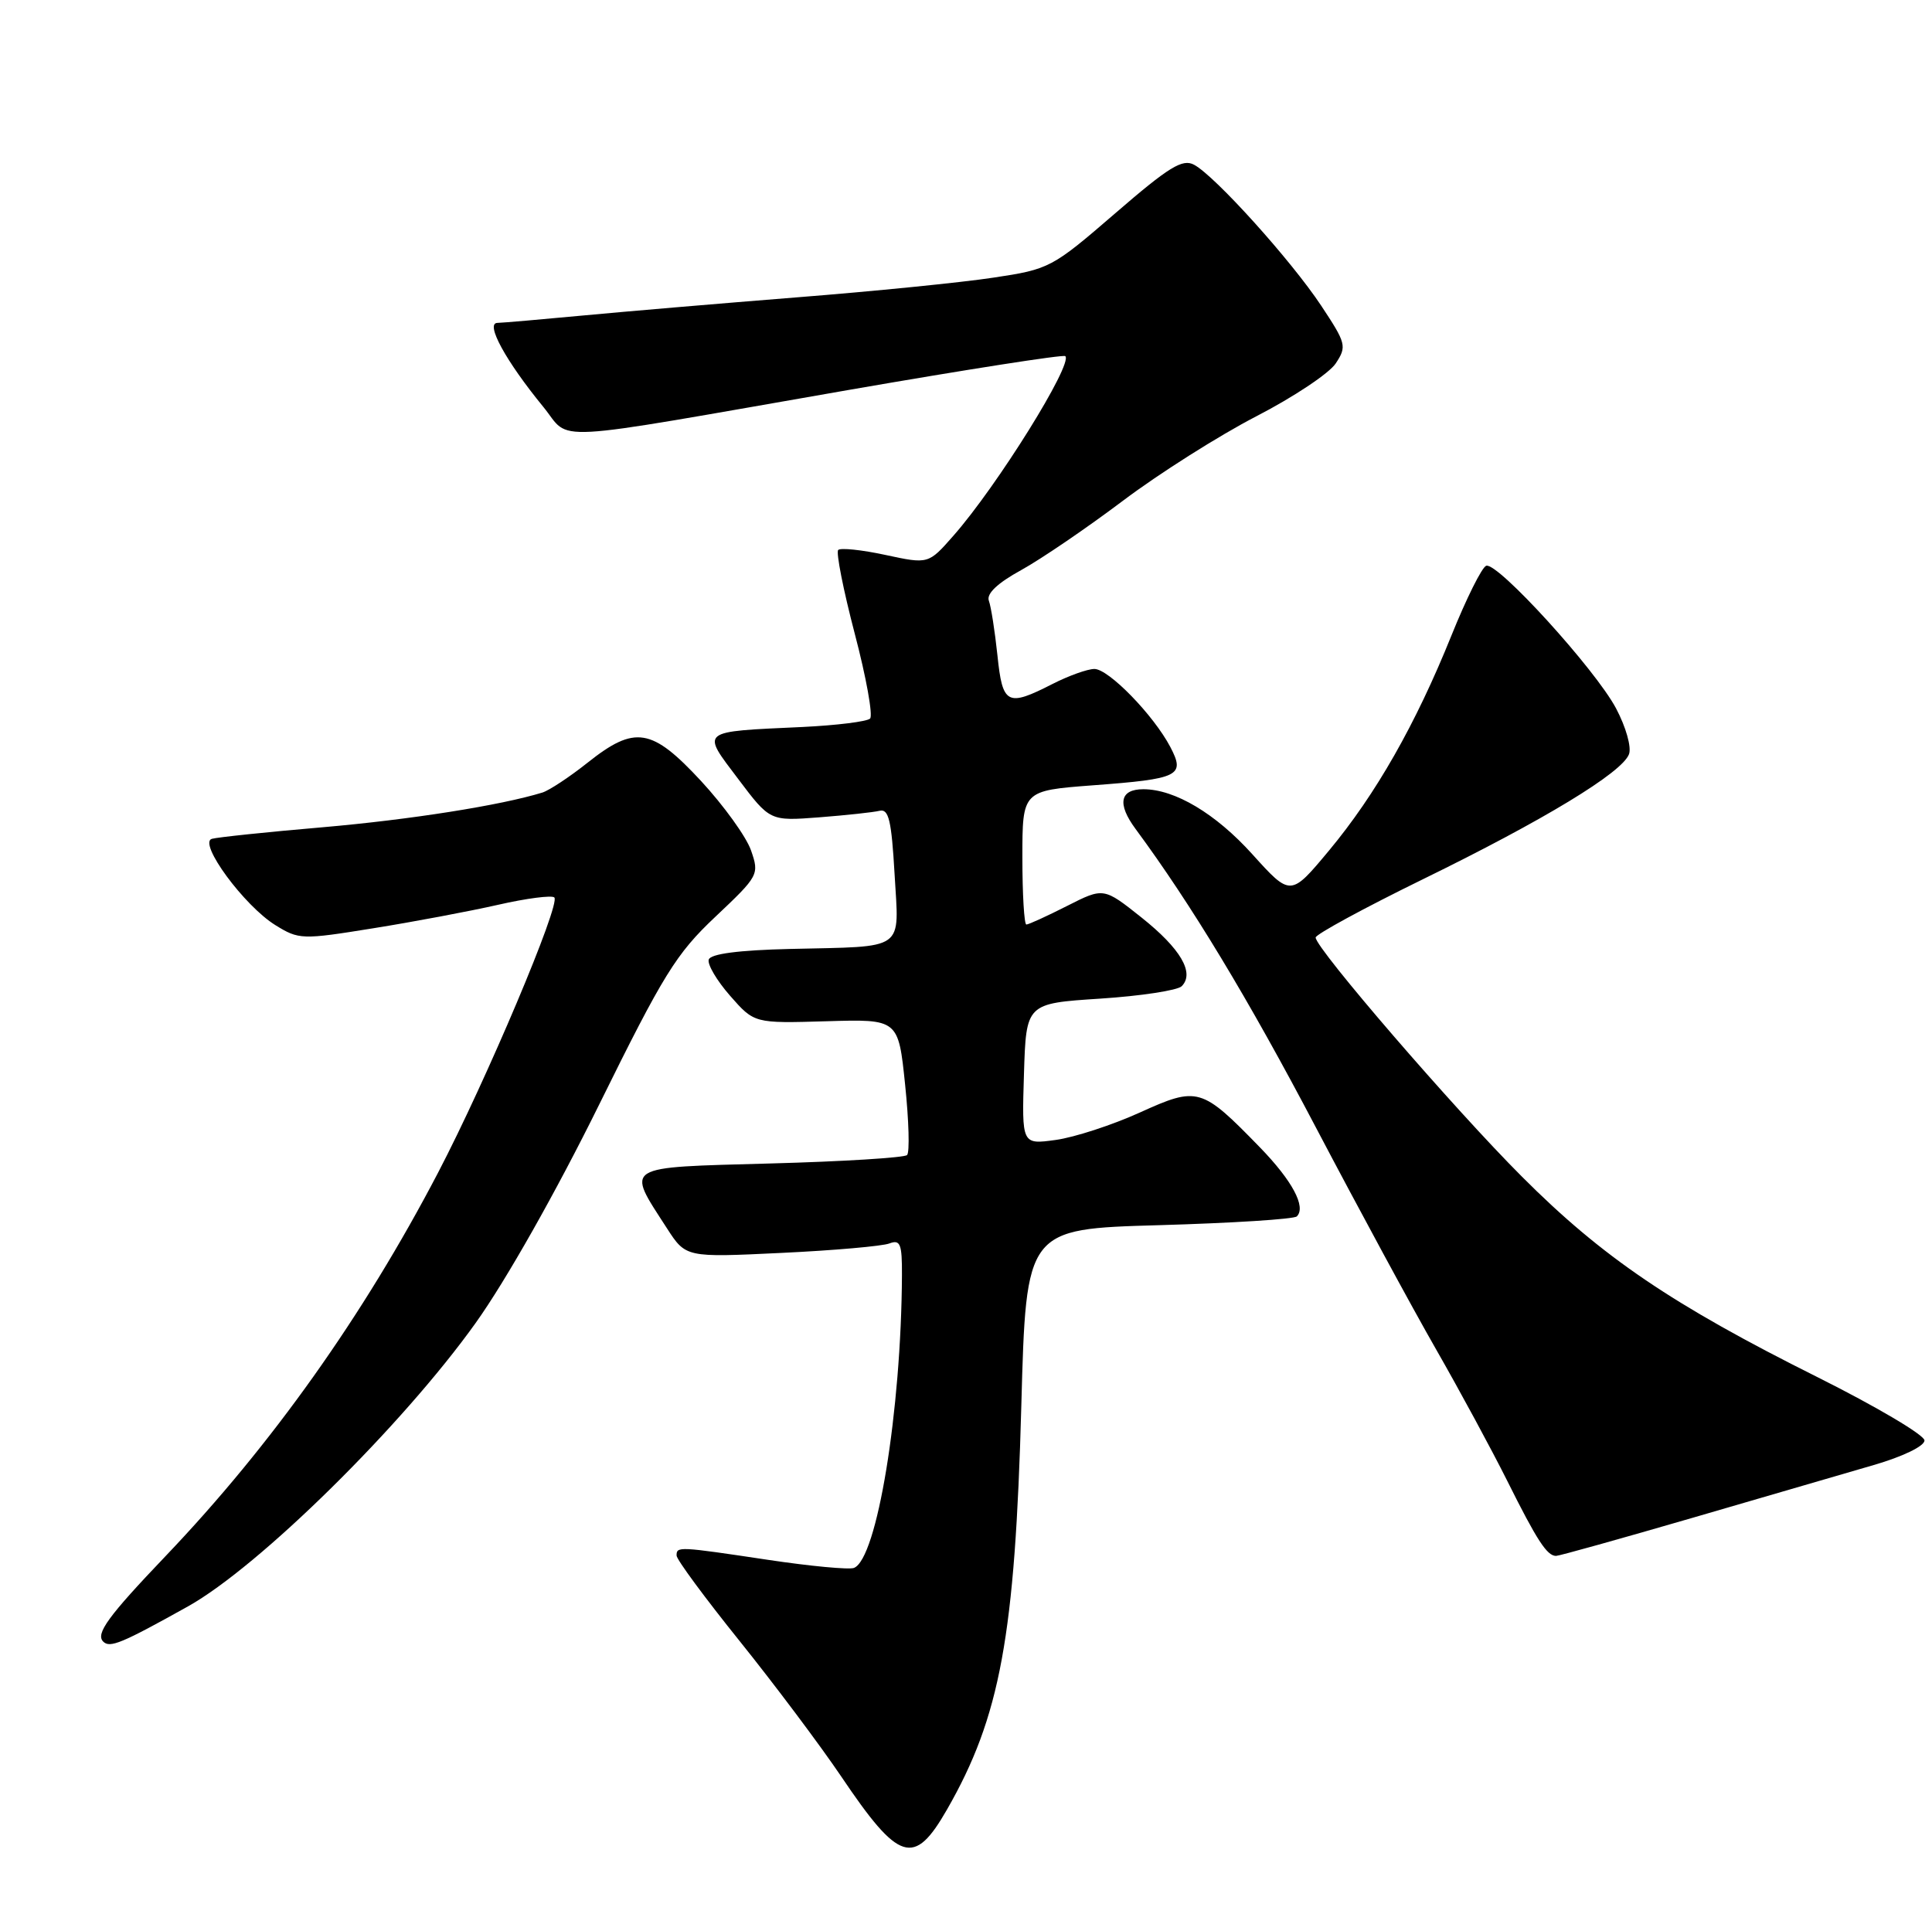 <?xml version="1.0" encoding="UTF-8" standalone="no"?>
<!DOCTYPE svg PUBLIC "-//W3C//DTD SVG 1.1//EN" "http://www.w3.org/Graphics/SVG/1.1/DTD/svg11.dtd" >
<svg xmlns="http://www.w3.org/2000/svg" xmlns:xlink="http://www.w3.org/1999/xlink" version="1.1" viewBox="0 0 257 256">
 <g >
 <path fill="currentColor"
d=" M 125.97 240.75 C 133.05 228.41 135.03 217.65 135.86 187.00 C 136.50 163.50 136.50 163.50 154.17 163.00 C 163.88 162.72 172.14 162.20 172.51 161.83 C 173.77 160.57 171.90 157.08 167.61 152.66 C 159.82 144.65 159.35 144.51 151.63 148.01 C 147.95 149.68 142.91 151.32 140.43 151.66 C 135.92 152.28 135.92 152.28 136.21 142.89 C 136.50 133.50 136.50 133.50 146.34 132.86 C 151.75 132.51 156.64 131.76 157.19 131.21 C 158.95 129.45 157.05 126.21 151.85 122.07 C 146.81 118.06 146.81 118.06 141.94 120.53 C 139.26 121.89 136.83 123.00 136.53 123.00 C 136.24 123.00 136.00 118.99 136.00 114.09 C 136.00 105.19 136.00 105.19 145.37 104.48 C 156.89 103.62 157.69 103.22 155.68 99.38 C 153.45 95.14 147.48 89.00 145.58 89.00 C 144.67 89.00 142.16 89.90 140.00 91.00 C 133.97 94.08 133.36 93.76 132.68 87.17 C 132.34 83.96 131.83 80.70 131.54 79.92 C 131.20 78.99 132.68 77.58 135.85 75.84 C 138.51 74.37 144.60 70.22 149.39 66.61 C 154.18 63.00 162.16 57.95 167.11 55.39 C 172.07 52.83 176.83 49.66 177.69 48.34 C 179.18 46.08 179.07 45.68 175.73 40.64 C 171.71 34.59 161.62 23.40 158.84 21.92 C 157.30 21.09 155.52 22.18 148.37 28.36 C 139.94 35.64 139.61 35.82 132.13 36.94 C 127.93 37.58 116.17 38.76 106.00 39.56 C 95.83 40.37 83.00 41.46 77.50 41.98 C 72.00 42.50 66.89 42.94 66.15 42.96 C 64.53 43.01 67.30 48.06 72.27 54.13 C 76.09 58.80 71.85 59.03 112.89 51.88 C 128.50 49.17 141.47 47.14 141.71 47.38 C 142.76 48.42 132.64 64.67 126.82 71.28 C 123.50 75.06 123.50 75.06 117.78 73.83 C 114.64 73.15 111.81 72.86 111.50 73.17 C 111.19 73.48 112.18 78.49 113.70 84.30 C 115.23 90.11 116.14 95.19 115.74 95.60 C 115.33 96.00 111.29 96.50 106.75 96.72 C 92.93 97.36 93.26 97.10 98.20 103.64 C 102.42 109.24 102.42 109.24 108.96 108.74 C 112.56 108.46 116.17 108.07 117.00 107.87 C 118.22 107.57 118.59 109.14 119.00 116.30 C 119.59 126.66 120.67 125.88 105.08 126.25 C 98.28 126.41 94.53 126.90 94.28 127.66 C 94.07 128.29 95.35 130.46 97.12 132.48 C 100.34 136.15 100.34 136.15 109.92 135.87 C 119.50 135.58 119.50 135.58 120.40 144.30 C 120.90 149.10 121.02 153.32 120.66 153.67 C 120.31 154.02 112.13 154.53 102.49 154.79 C 82.64 155.34 83.26 154.95 88.71 163.40 C 91.23 167.30 91.23 167.30 103.92 166.69 C 110.91 166.36 117.38 165.79 118.31 165.43 C 119.76 164.88 120.00 165.49 119.98 169.64 C 119.89 187.73 116.66 207.43 113.59 208.60 C 112.94 208.85 107.81 208.37 102.21 207.53 C 90.20 205.73 90.00 205.72 90.00 206.95 C 90.00 207.48 93.78 212.60 98.39 218.33 C 103.00 224.07 109.08 232.17 111.89 236.33 C 119.60 247.77 121.59 248.39 125.97 240.75 Z  M 25.00 213.72 C 34.47 208.43 53.54 189.64 63.28 176.00 C 67.31 170.36 73.97 158.57 79.68 147.00 C 88.26 129.61 89.93 126.90 95.17 121.96 C 100.93 116.52 101.02 116.35 99.90 113.13 C 99.27 111.32 96.28 107.18 93.27 103.92 C 86.70 96.83 84.46 96.46 78.16 101.47 C 75.77 103.37 73.07 105.15 72.16 105.44 C 66.61 107.15 54.56 109.05 42.92 110.06 C 35.54 110.69 28.91 111.39 28.18 111.60 C 26.33 112.15 32.49 120.52 36.63 123.08 C 39.76 125.02 40.16 125.03 49.64 123.50 C 55.01 122.64 62.50 121.23 66.28 120.37 C 70.05 119.51 73.41 119.08 73.74 119.40 C 74.60 120.26 64.69 143.72 58.28 156.00 C 48.34 175.04 36.11 192.26 22.05 207.00 C 14.37 215.05 12.69 217.36 13.73 218.40 C 14.62 219.29 16.18 218.64 25.00 213.72 Z  M 225.12 201.94 C 234.68 199.15 245.54 195.99 249.25 194.91 C 253.14 193.78 256.00 192.39 256.00 191.64 C 256.00 190.92 249.59 187.13 241.75 183.21 C 222.45 173.57 213.16 167.27 202.46 156.55 C 193.43 147.52 175.03 126.19 175.01 124.73 C 175.01 124.31 181.41 120.83 189.25 116.99 C 205.35 109.12 215.75 102.81 216.69 100.35 C 217.05 99.42 216.29 96.73 214.97 94.24 C 212.21 89.04 199.21 74.76 197.70 75.27 C 197.13 75.46 195.05 79.64 193.07 84.56 C 188.31 96.37 183.02 105.67 176.78 113.17 C 171.68 119.29 171.68 119.29 166.59 113.65 C 161.71 108.24 156.28 105.00 152.09 105.00 C 148.96 105.00 148.58 106.94 151.06 110.29 C 158.45 120.30 166.02 132.82 175.06 150.03 C 180.69 160.74 187.87 174.00 191.02 179.50 C 194.17 185.00 198.43 192.88 200.49 197.00 C 204.46 204.96 205.79 207.00 206.99 207.00 C 207.40 207.00 215.56 204.72 225.12 201.94 Z "/>
</g>
</svg>